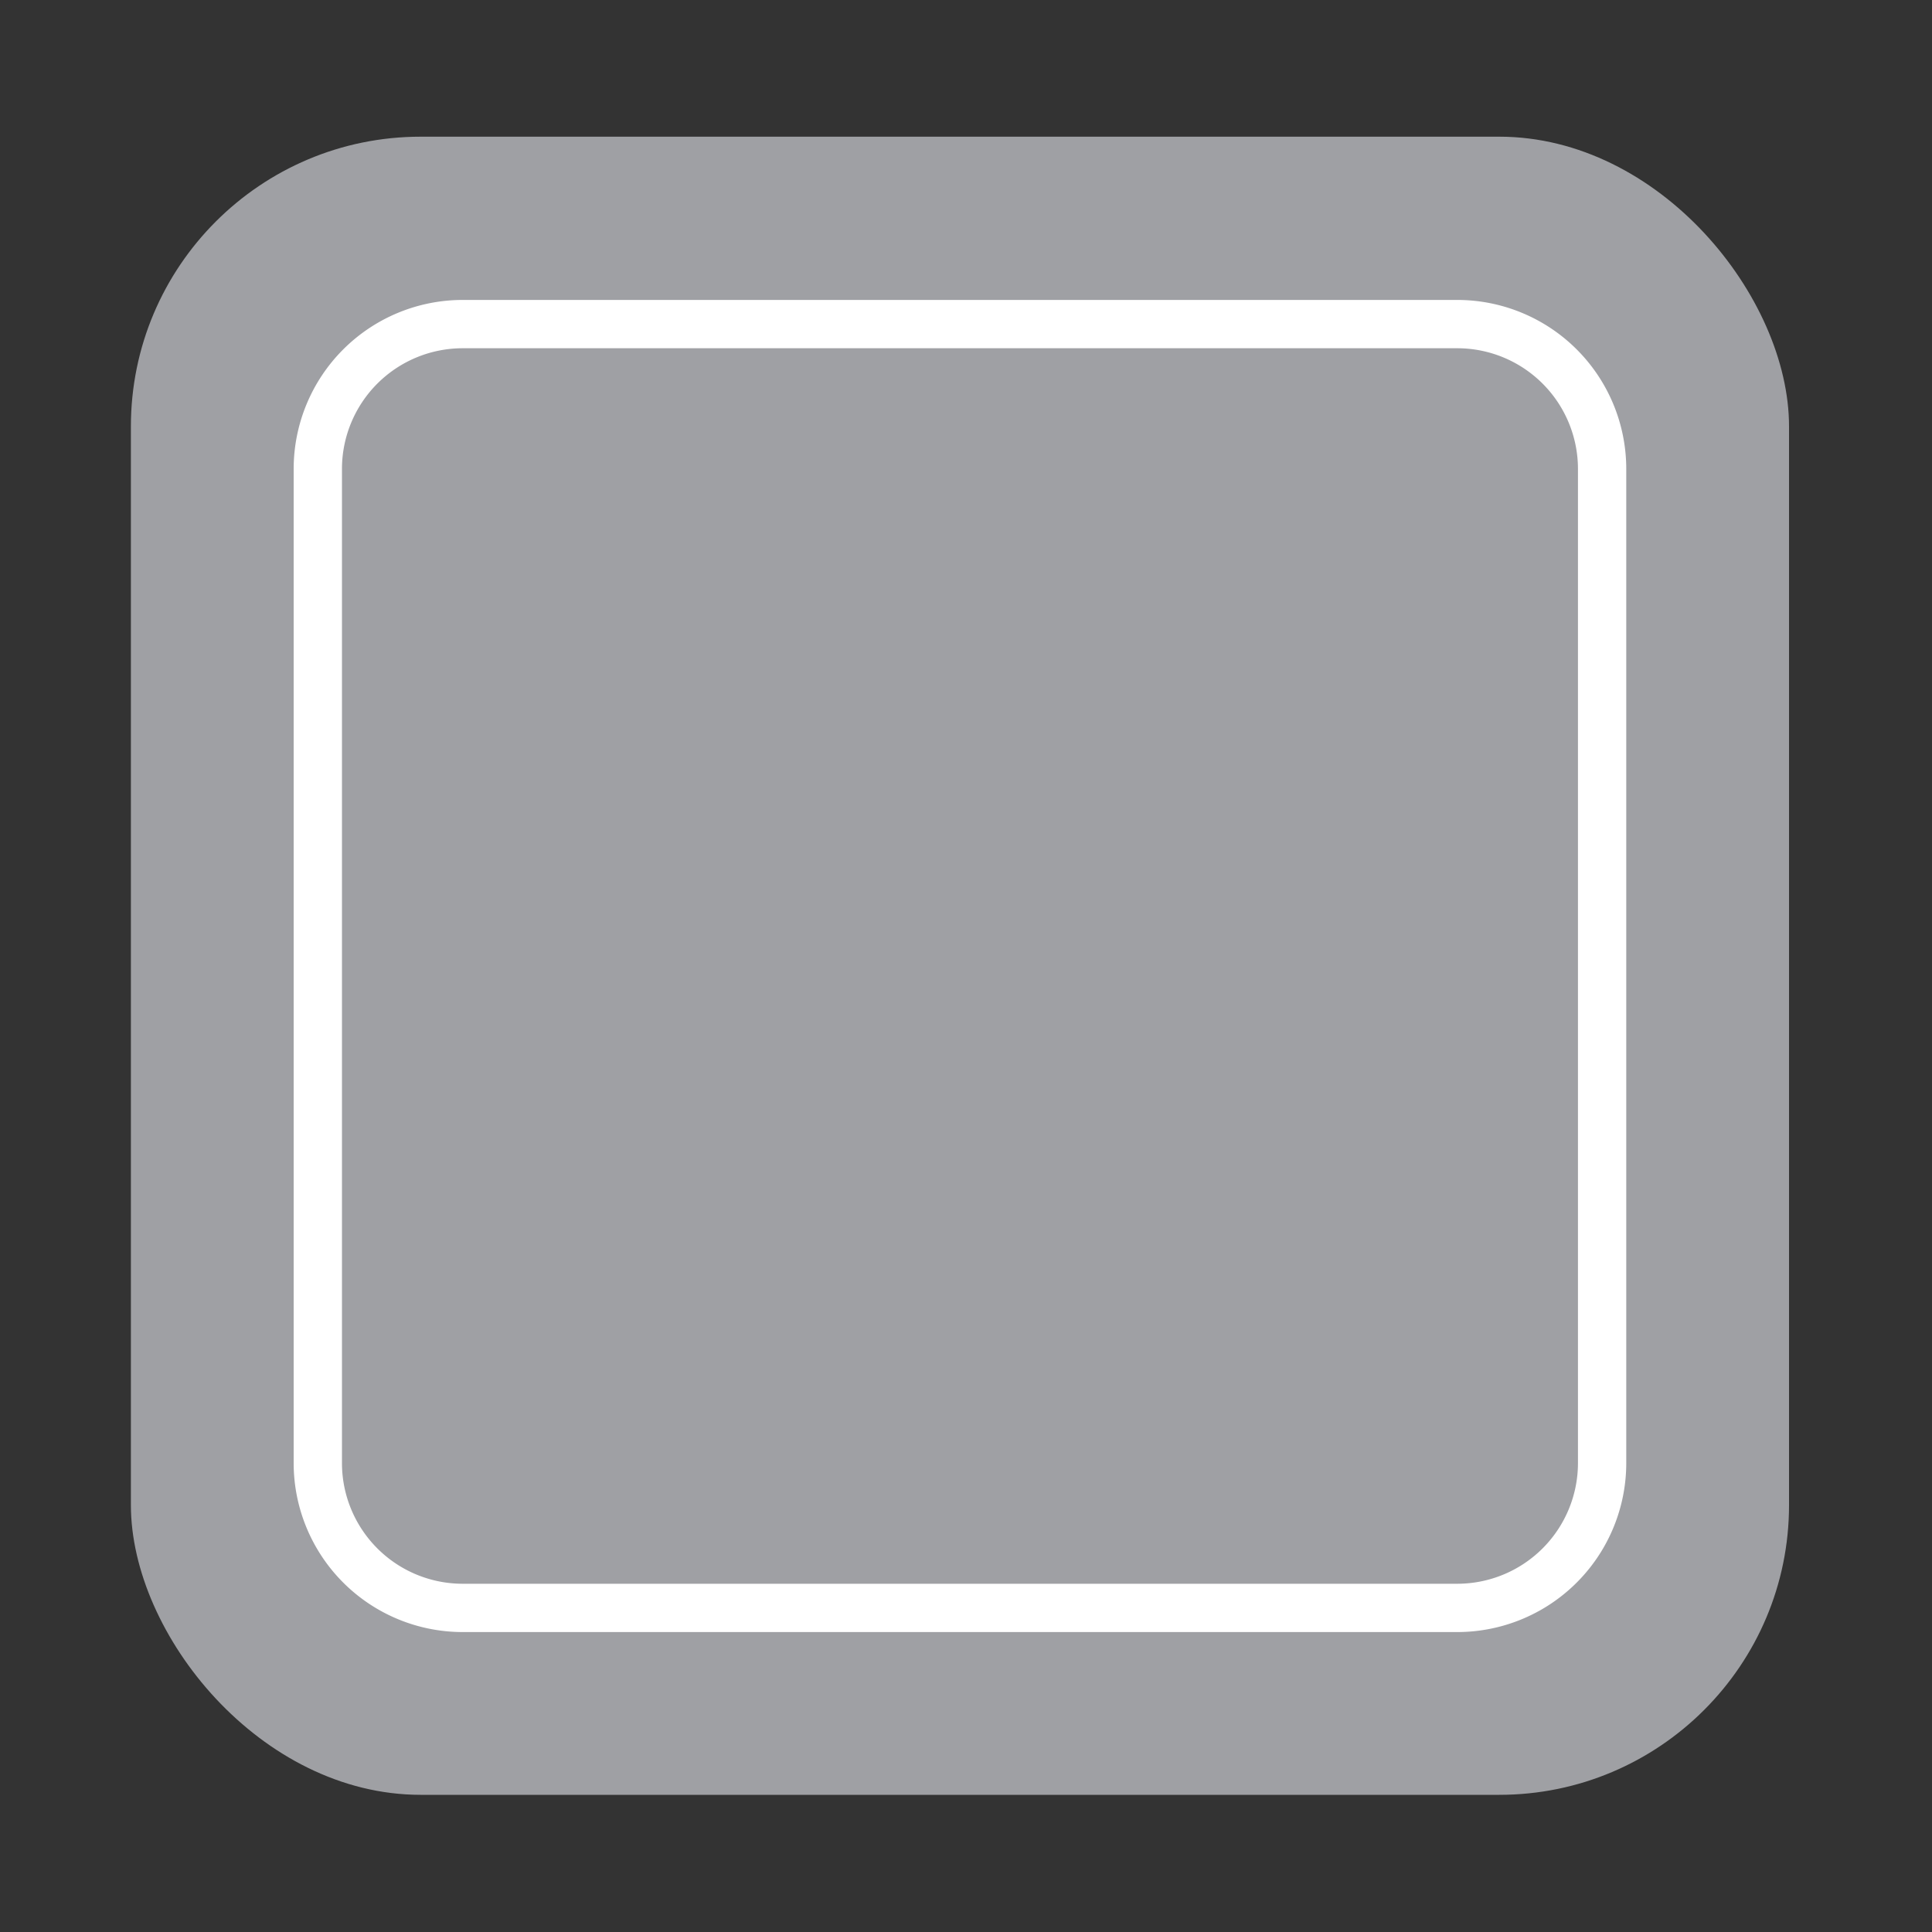<svg id="expanded" xmlns="http://www.w3.org/2000/svg" viewBox="0 0 40 40"><rect x="0" y="0" width="40" height="40" fill="#333333" stroke="none"/><defs><style>.cls-1{fill:#9fa0a4}.cls-2{fill:#fff}</style></defs><title>badge-panels-export-tool</title><g id="square"><rect class="cls-1 shape" x="2.71" y="2.83" width="34.33" height="34.33" rx="6" ry="6" id="square-bg-panel"/><path class="cls-2" d="M30.17 33.79H9.58a3.5 3.5 0 0 1-3.5-3.5V9.71a3.5 3.5 0 0 1 3.5-3.5h20.59a3.5 3.5 0 0 1 3.5 3.5v20.58a3.5 3.5 0 0 1-3.5 3.5zM9.58 7.21a2.5 2.5 0 0 0-2.5 2.5v20.58a2.5 2.5 0 0 0 2.5 2.5h20.59a2.5 2.5 0 0 0 2.5-2.5V9.71a2.5 2.5 0 0 0-2.5-2.5z" id="square-border-stripe"/></g></svg>
